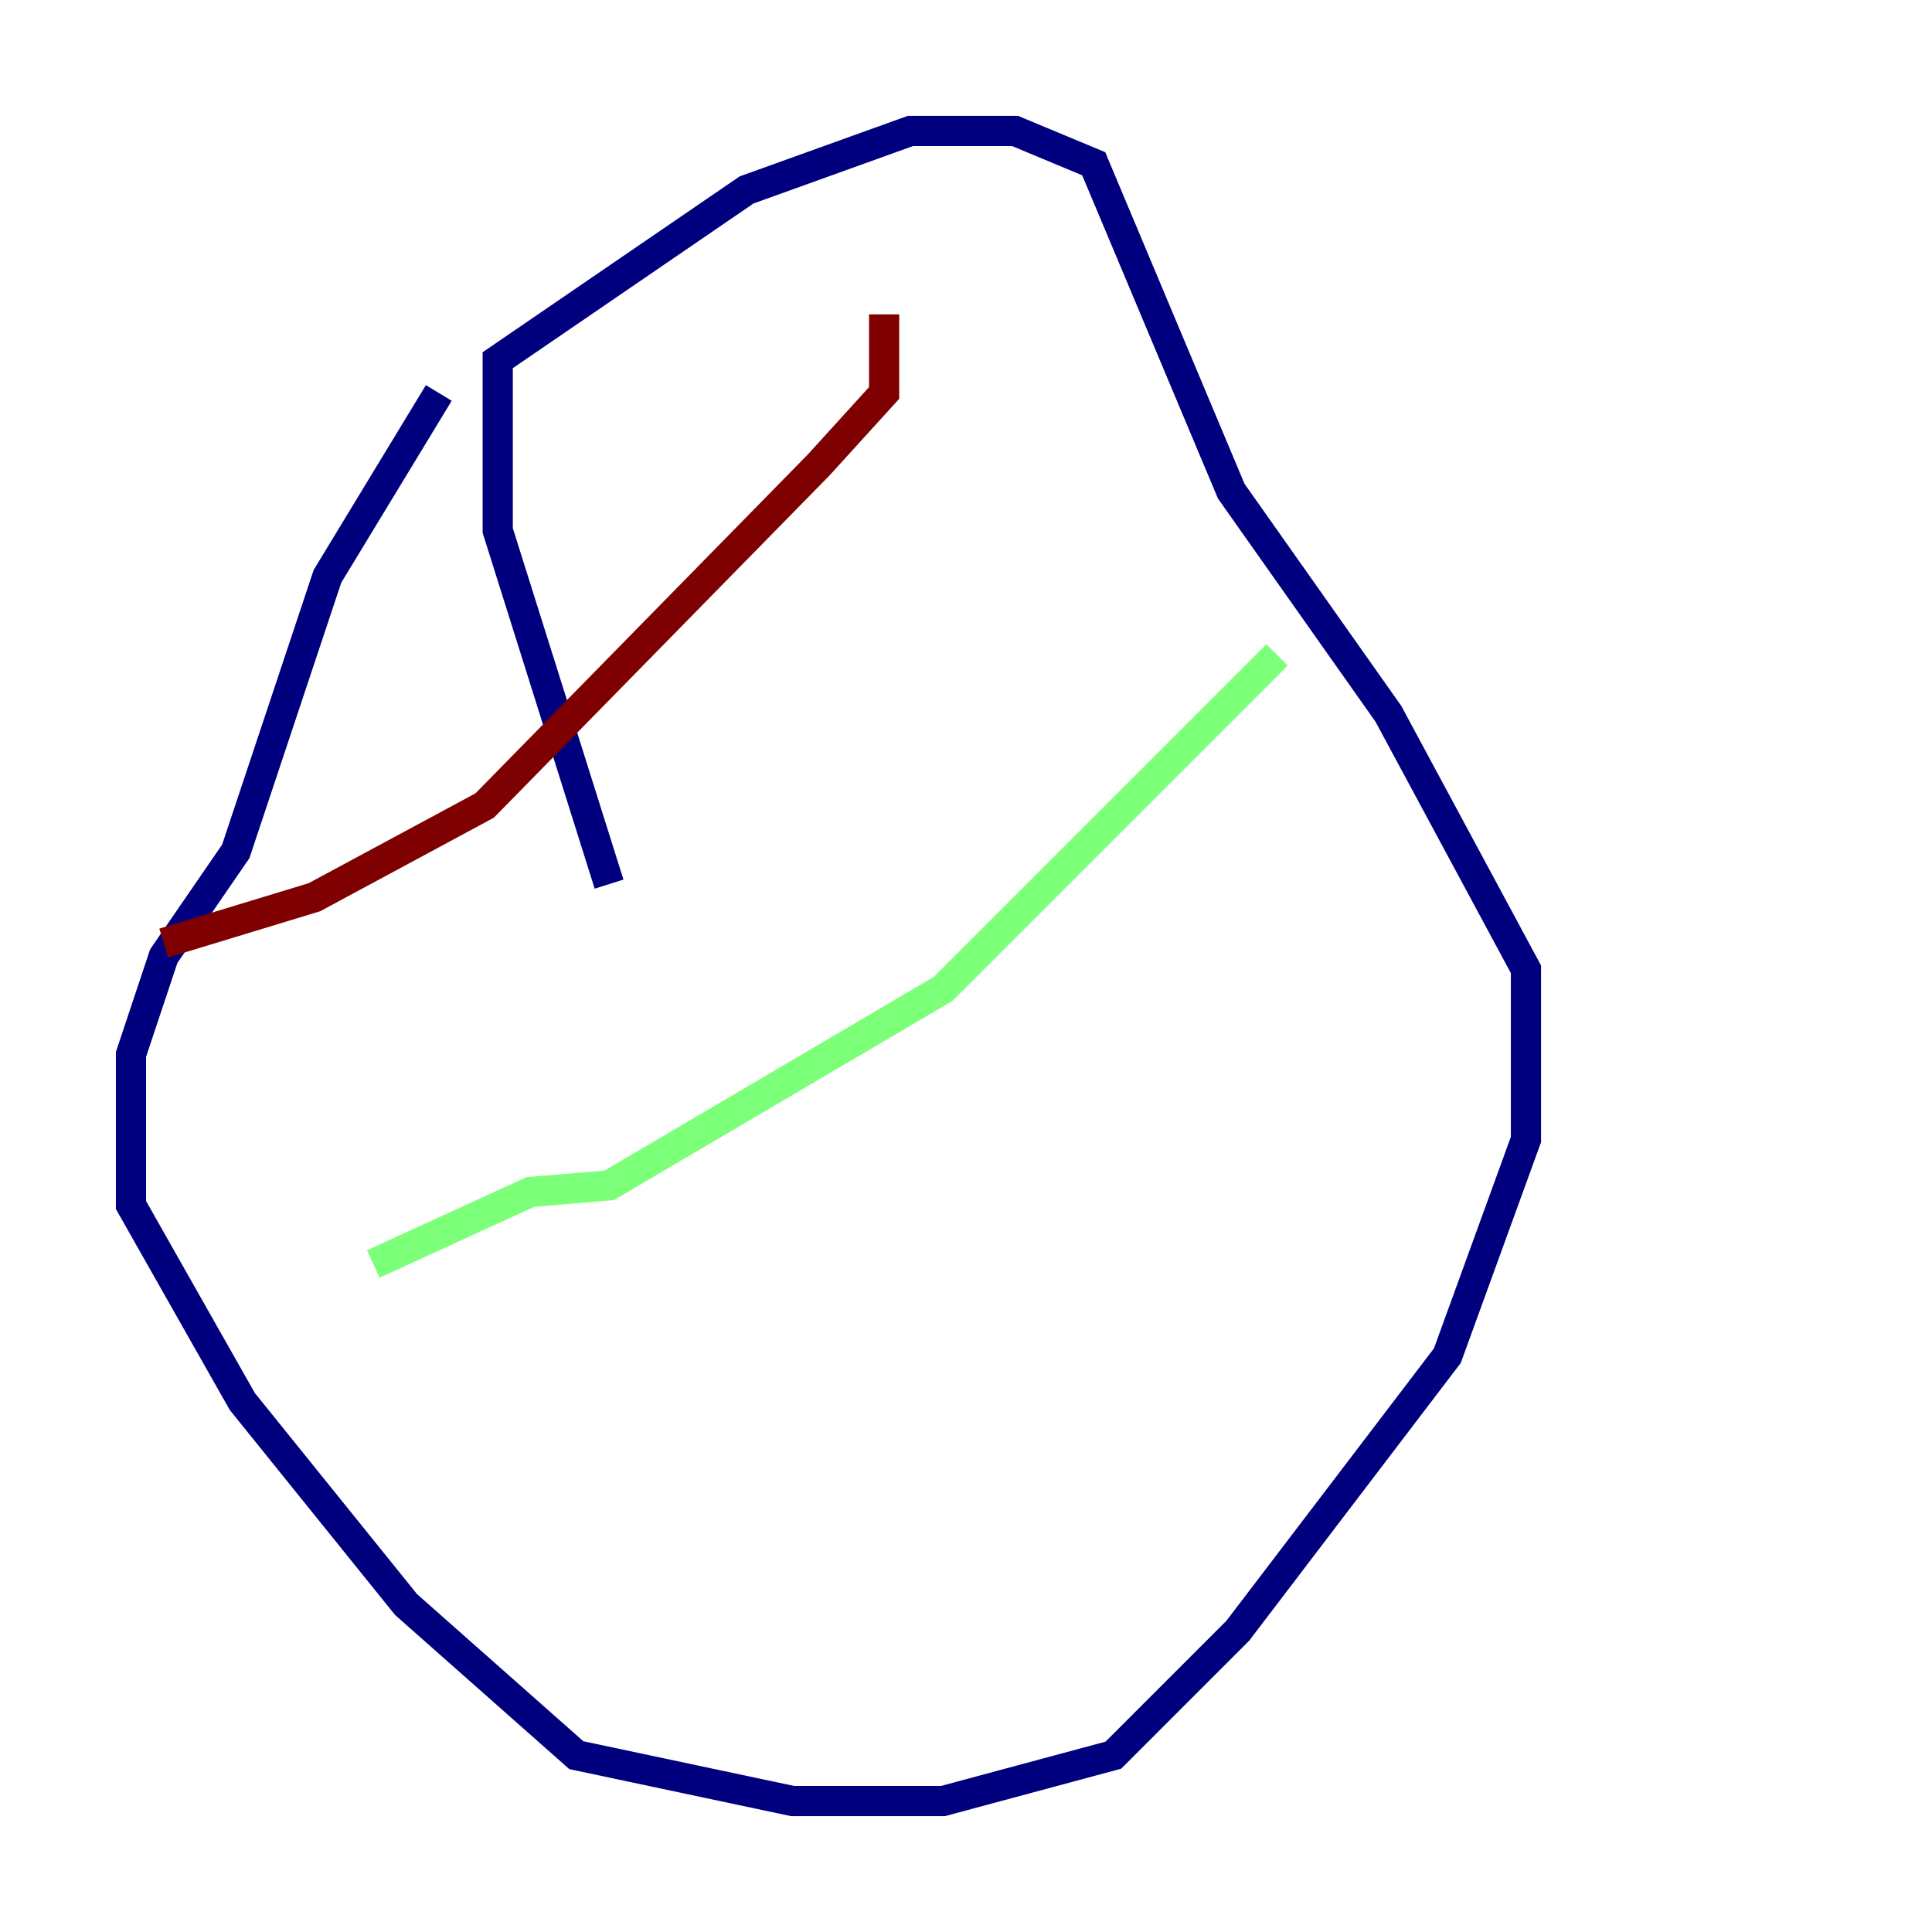 <?xml version="1.0" encoding="utf-8" ?>
<svg baseProfile="tiny" height="128" version="1.2" viewBox="0,0,128,128" width="128" xmlns="http://www.w3.org/2000/svg" xmlns:ev="http://www.w3.org/2001/xml-events" xmlns:xlink="http://www.w3.org/1999/xlink"><defs /><polyline fill="none" points="29.071,26.034 21.695,38.183 15.62,56.407 10.848,63.349 8.678,69.858 8.678,79.837 16.054,92.854 26.902,106.305 38.183,116.285 52.502,119.322 62.481,119.322 73.763,116.285 82.007,108.041 95.891,89.817 101.098,75.498 101.098,64.217 91.986,47.295 81.573,32.542 72.461,10.848 67.254,8.678 60.312,8.678 49.464,12.583 32.976,23.864 32.976,35.146 40.352,58.576" stroke="#00007f" stroke-width="2" /><polyline fill="none" points="24.732,83.742 35.146,78.969 40.352,78.536 62.481,65.519 84.61,43.39" stroke="#7cff79" stroke-width="2" /><polyline fill="none" points="10.848,62.481 20.827,59.444 32.108,53.37 54.237,30.807 58.576,26.034 58.576,20.827" stroke="#7f0000" stroke-width="2" /></svg>